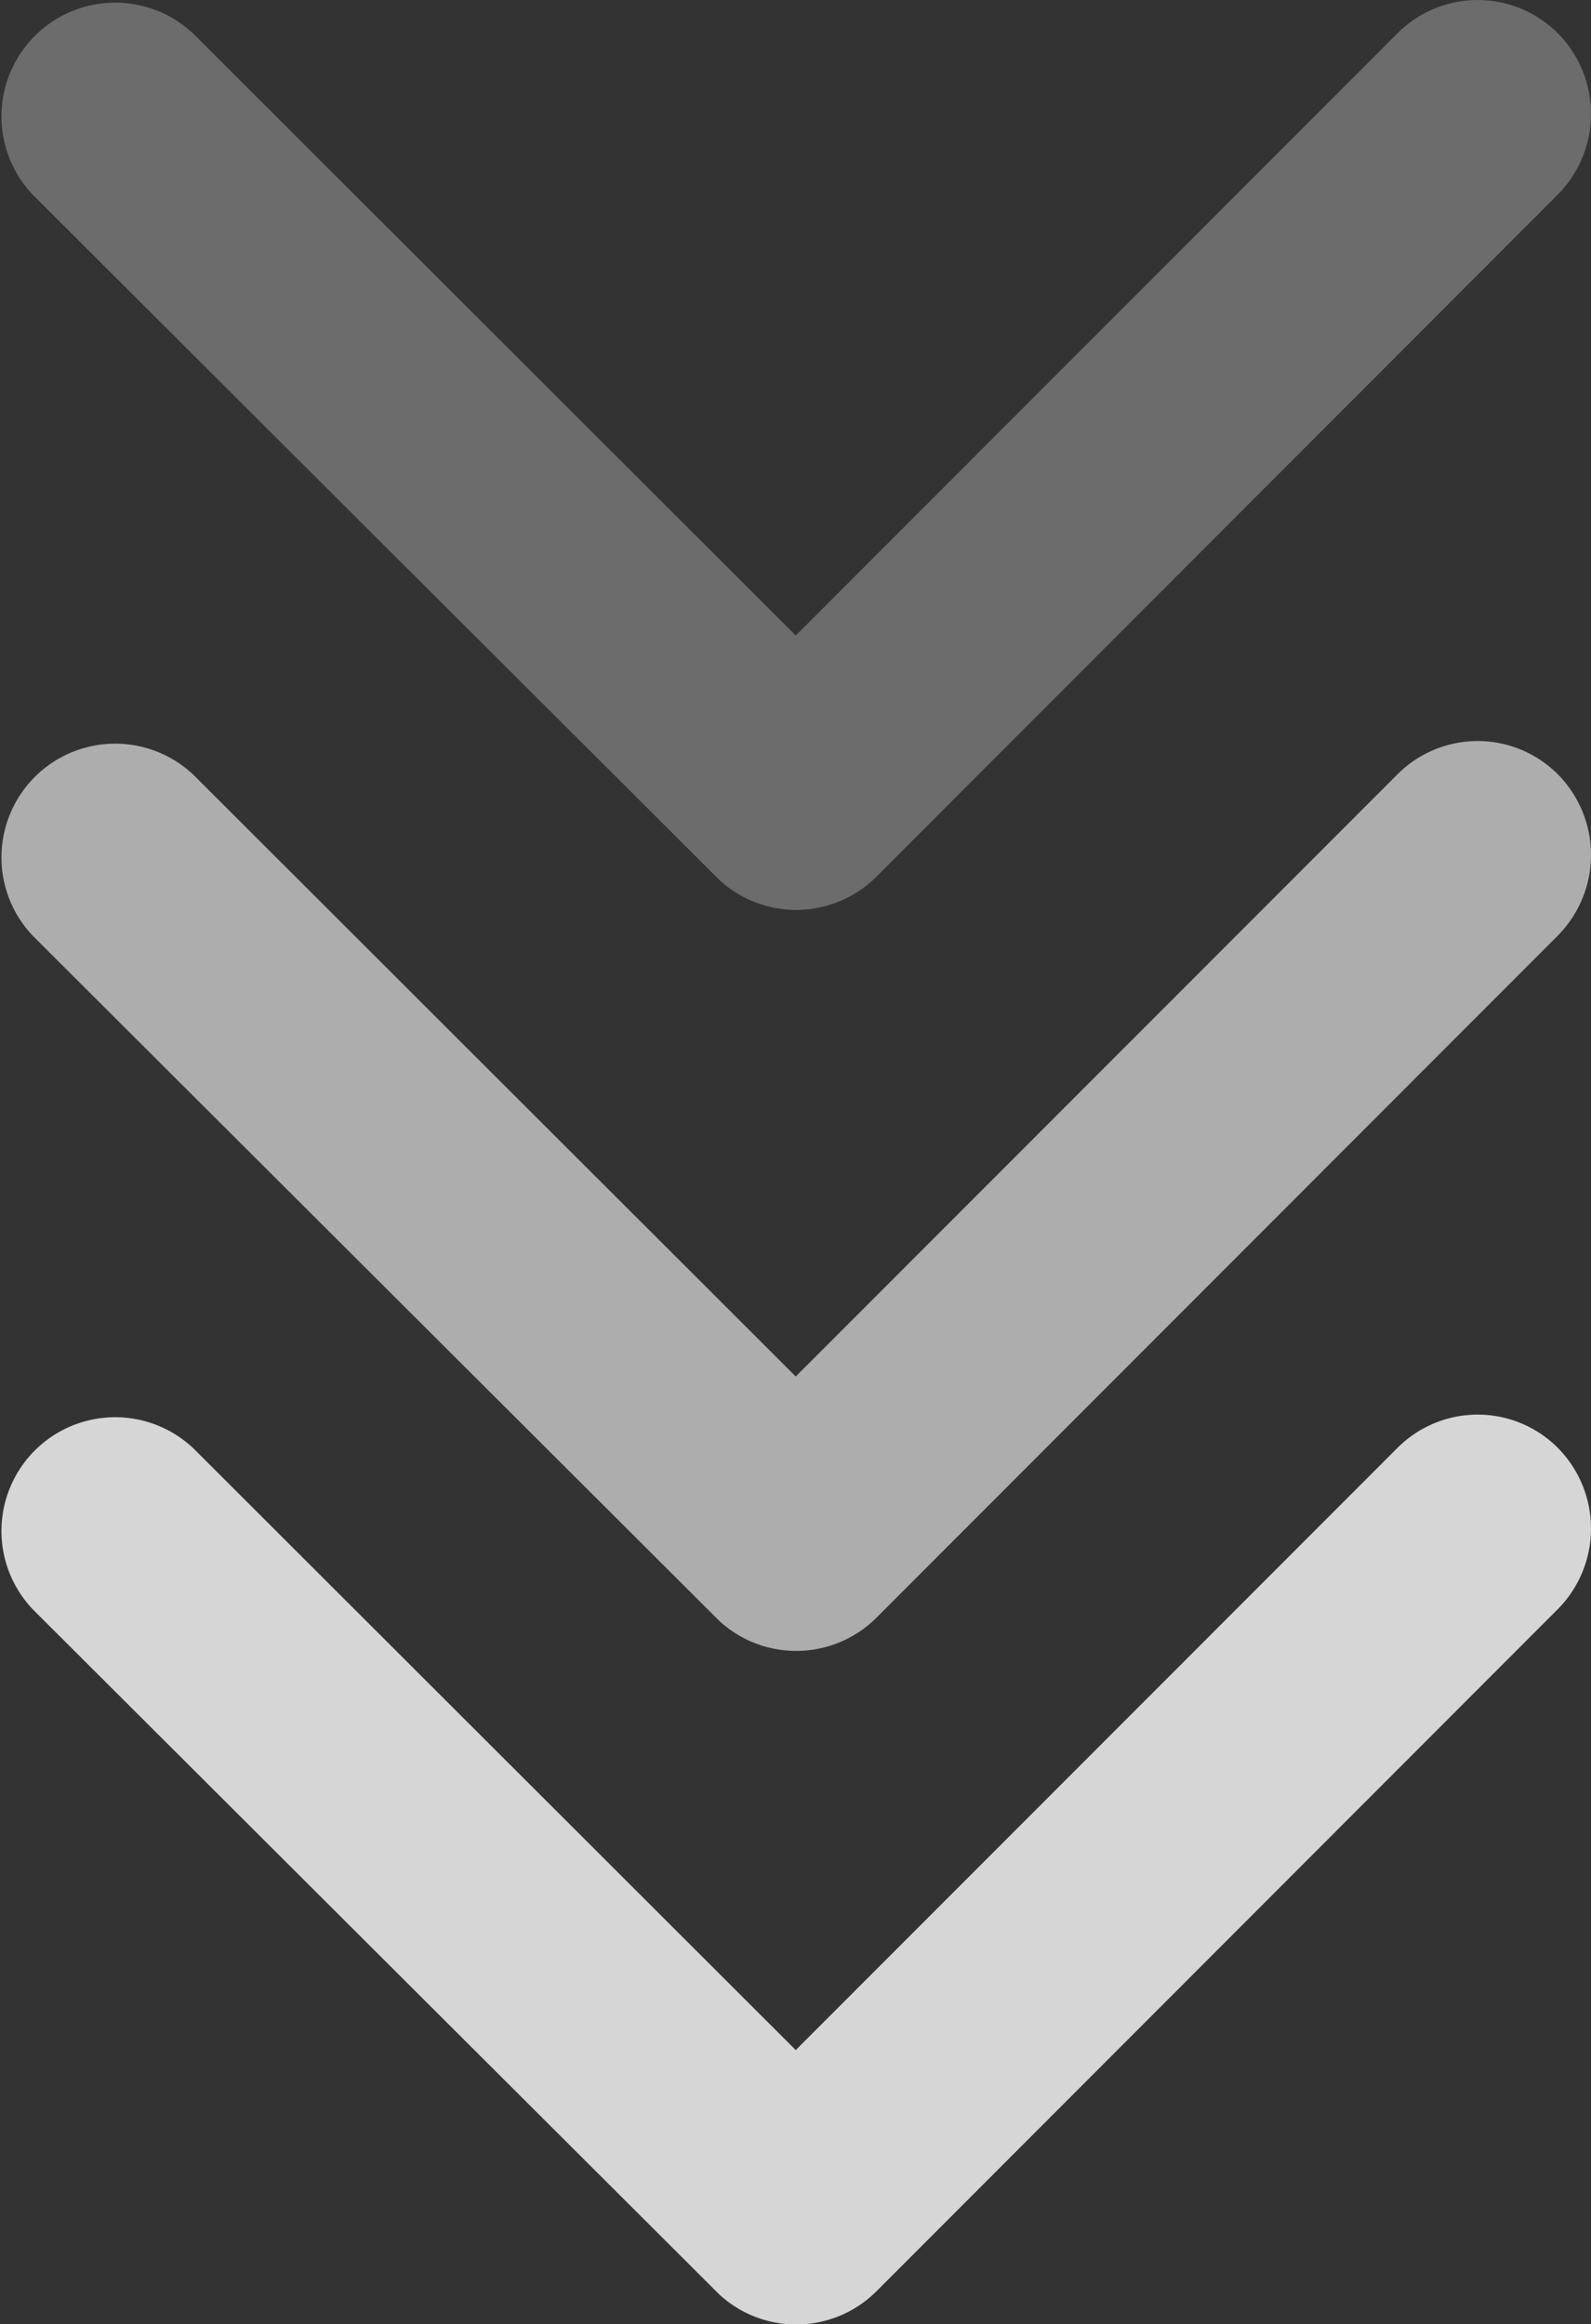 <svg xmlns="http://www.w3.org/2000/svg" width="16.087" height="23.503" viewBox="0 0 16.087 23.503"><rect x="0" y="0" width="16.087" height="23.503" fill="#333333" stroke="none"/><g transform="translate(-948.192 -1041)"><path d="M14.234,17.672l6.083-6.088a1.145,1.145,0,0,1,1.624,0,1.159,1.159,0,0,1,0,1.628l-6.892,6.9a1.148,1.148,0,0,1-1.585.034l-6.94-6.926a1.15,1.15,0,0,1,1.624-1.628Z" transform="translate(942.004 1044.058)" fill="#fff" opacity="0.8"/><path d="M14.234,17.672l6.083-6.088a1.145,1.145,0,0,1,1.624,0,1.159,1.159,0,0,1,0,1.628l-6.892,6.9a1.148,1.148,0,0,1-1.585.034l-6.94-6.926a1.15,1.15,0,0,1,1.624-1.628Z" transform="translate(942.004 1037.247)" fill="#fff" opacity="0.6"/><path d="M14.234,17.672l6.083-6.088a1.145,1.145,0,0,1,1.624,0,1.159,1.159,0,0,1,0,1.628l-6.892,6.9a1.148,1.148,0,0,1-1.585.034l-6.94-6.926a1.15,1.15,0,0,1,1.624-1.628Z" transform="translate(942.004 1029.754)" fill="#fff" opacity="0.28"/></g></svg>